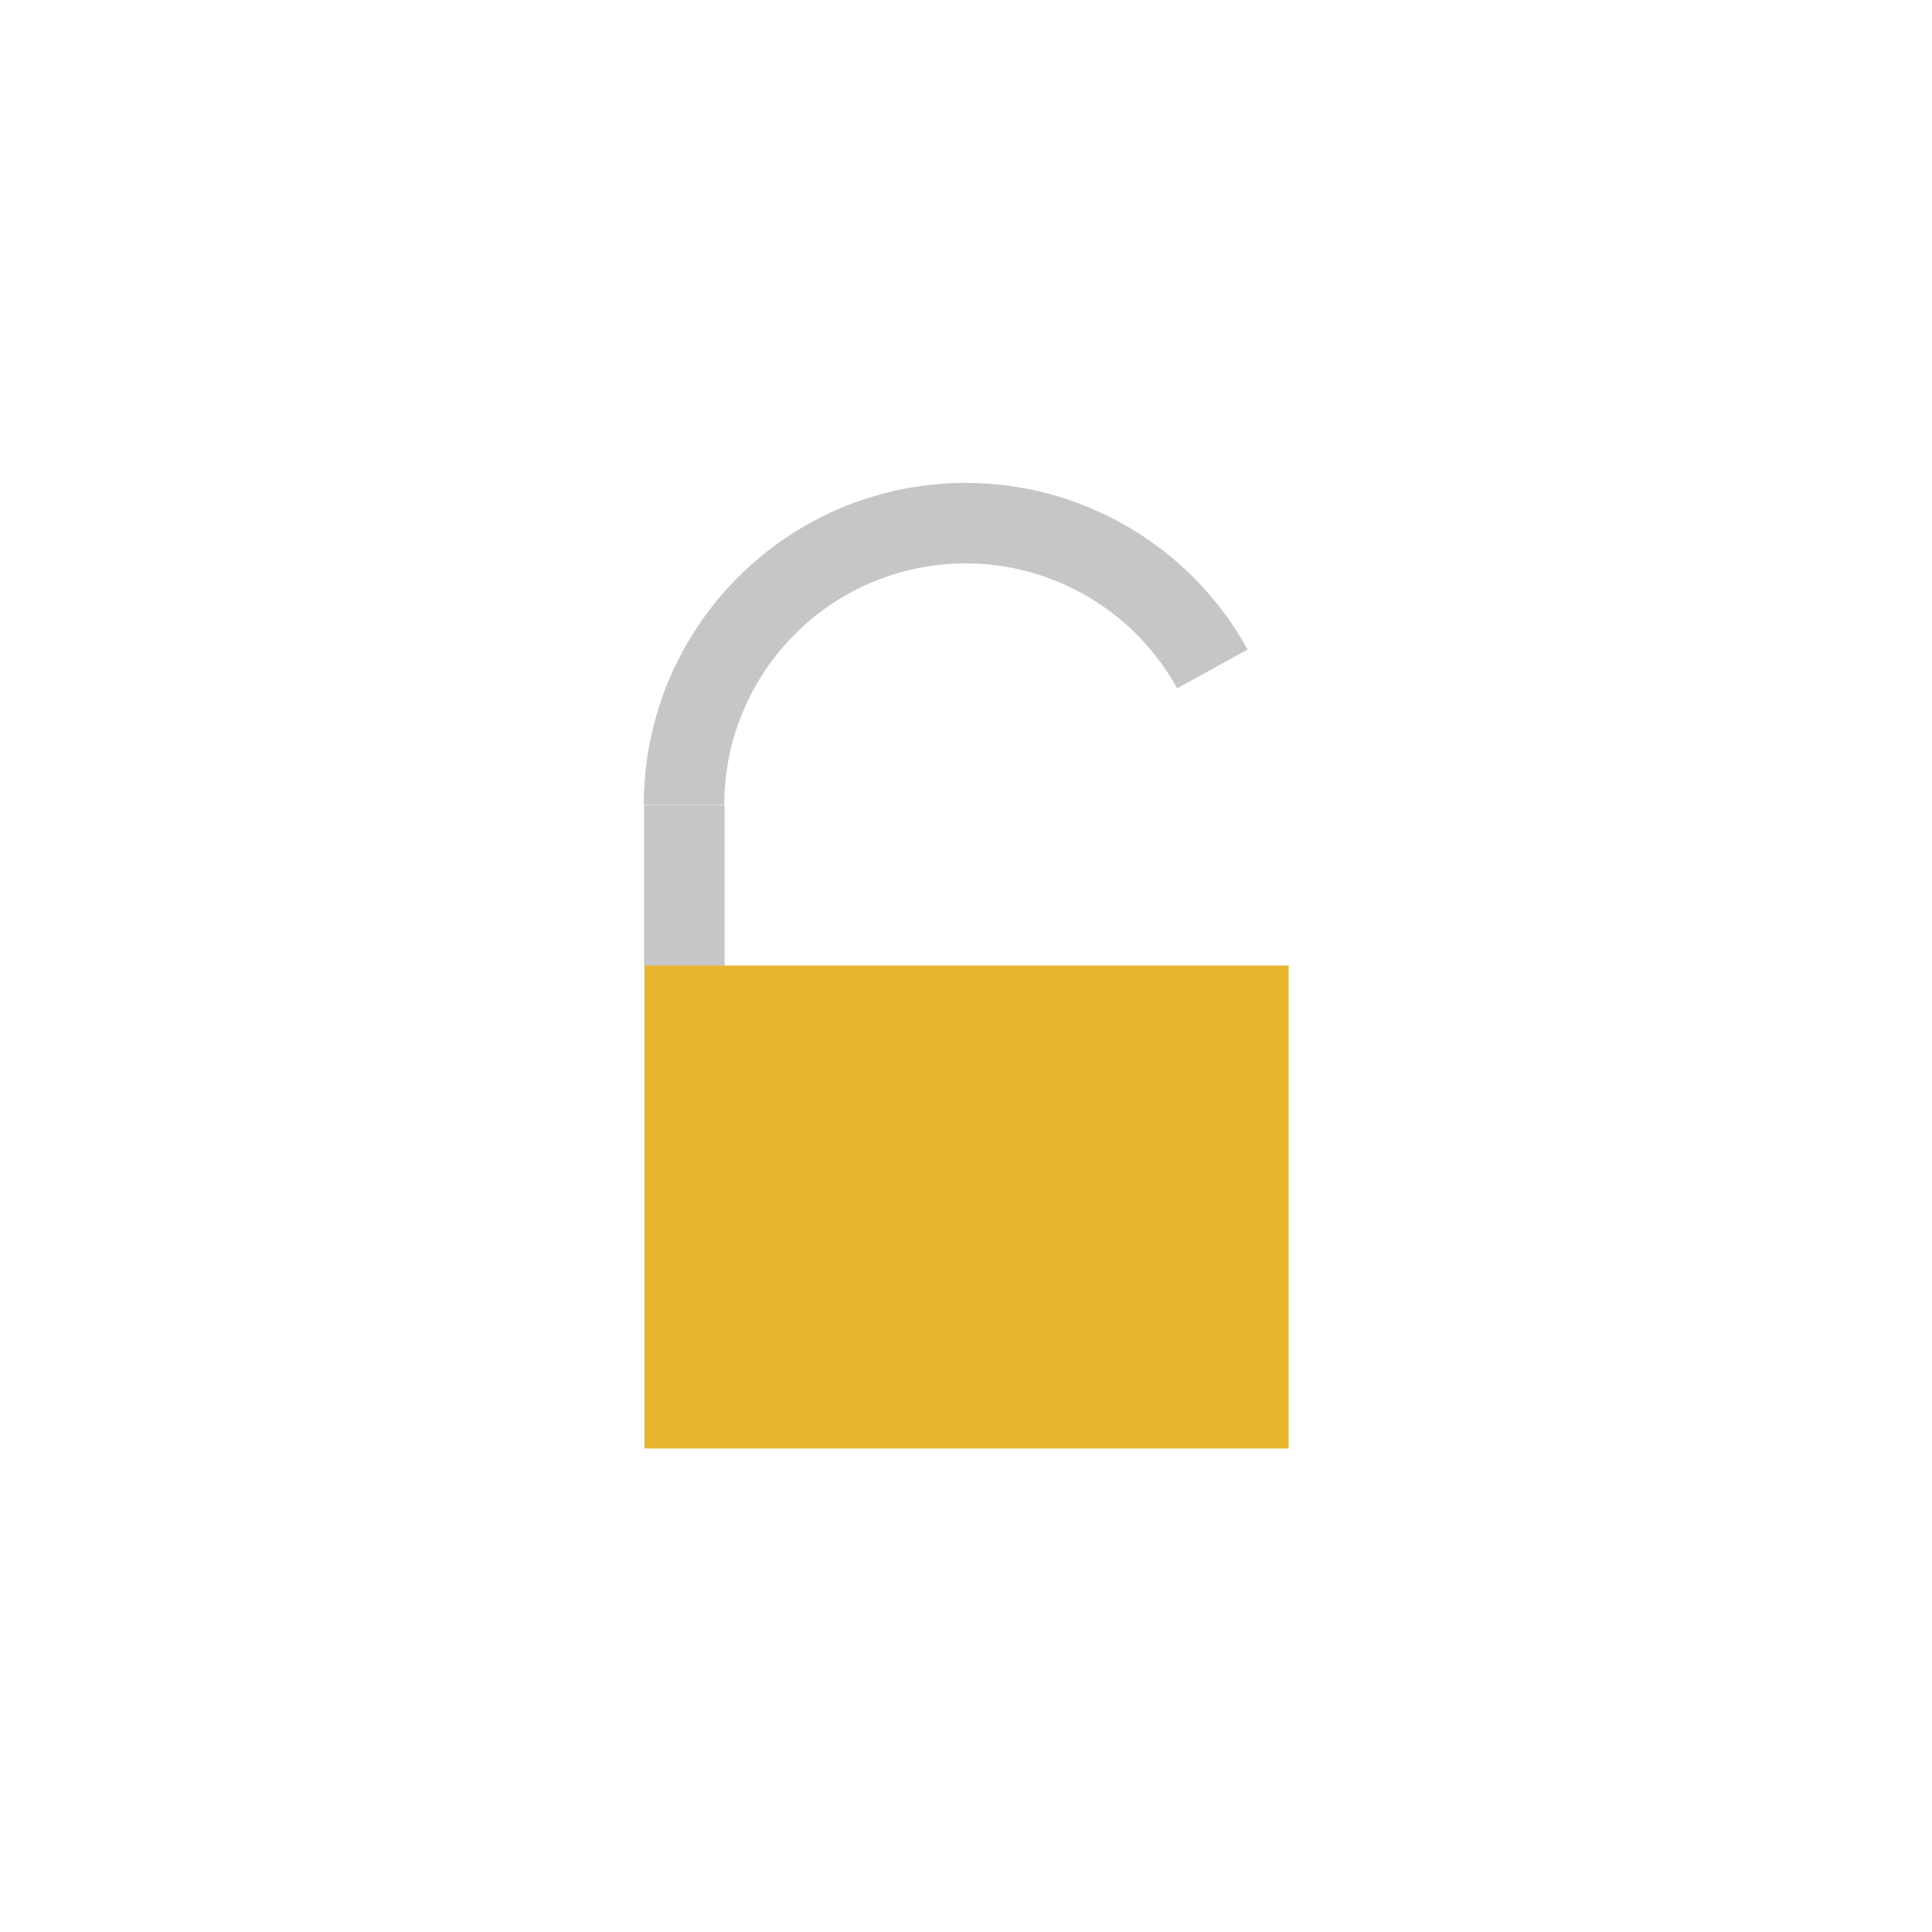 <?xml version="1.0" encoding="UTF-8" standalone="no"?>
<!DOCTYPE svg PUBLIC "-//W3C//DTD SVG 1.1//EN" "http://www.w3.org/Graphics/SVG/1.1/DTD/svg11.dtd">
<svg width="100%" height="100%" viewBox="0 0 900 900" version="1.1" xmlns="http://www.w3.org/2000/svg" xmlns:xlink="http://www.w3.org/1999/xlink" xml:space="preserve" xmlns:serif="http://www.serif.com/" style="fill-rule:evenodd;clip-rule:evenodd;stroke-linejoin:round;stroke-miterlimit:2;">
    <g transform="matrix(1,0,0,1.456,22.464,-237.988)">
        <path d="M558.72,371.259C532.35,338.38 482.032,317.958 427.388,317.958C344.574,317.958 277.44,364.079 277.44,420.971L314.927,420.971C314.927,378.302 365.277,343.711 427.388,343.711C468.371,343.711 506.109,359.027 525.887,383.687L558.72,371.259Z" style="fill:rgb(197,198,199);"/>
    </g>
    <g transform="matrix(1.136,0,0,0.467,-44.021,189.724)">
        <rect x="302.872" y="396.904" width="33.015" height="160.667" style="fill:rgb(197,198,199);"/>
    </g>
    <g transform="matrix(1.004,0,0,1.744,-1.115,-492.986)">
        <rect x="300.13" y="540.594" width="298.889" height="128.988" style="fill:rgb(232,182,46);"/>
    </g>
</svg>
